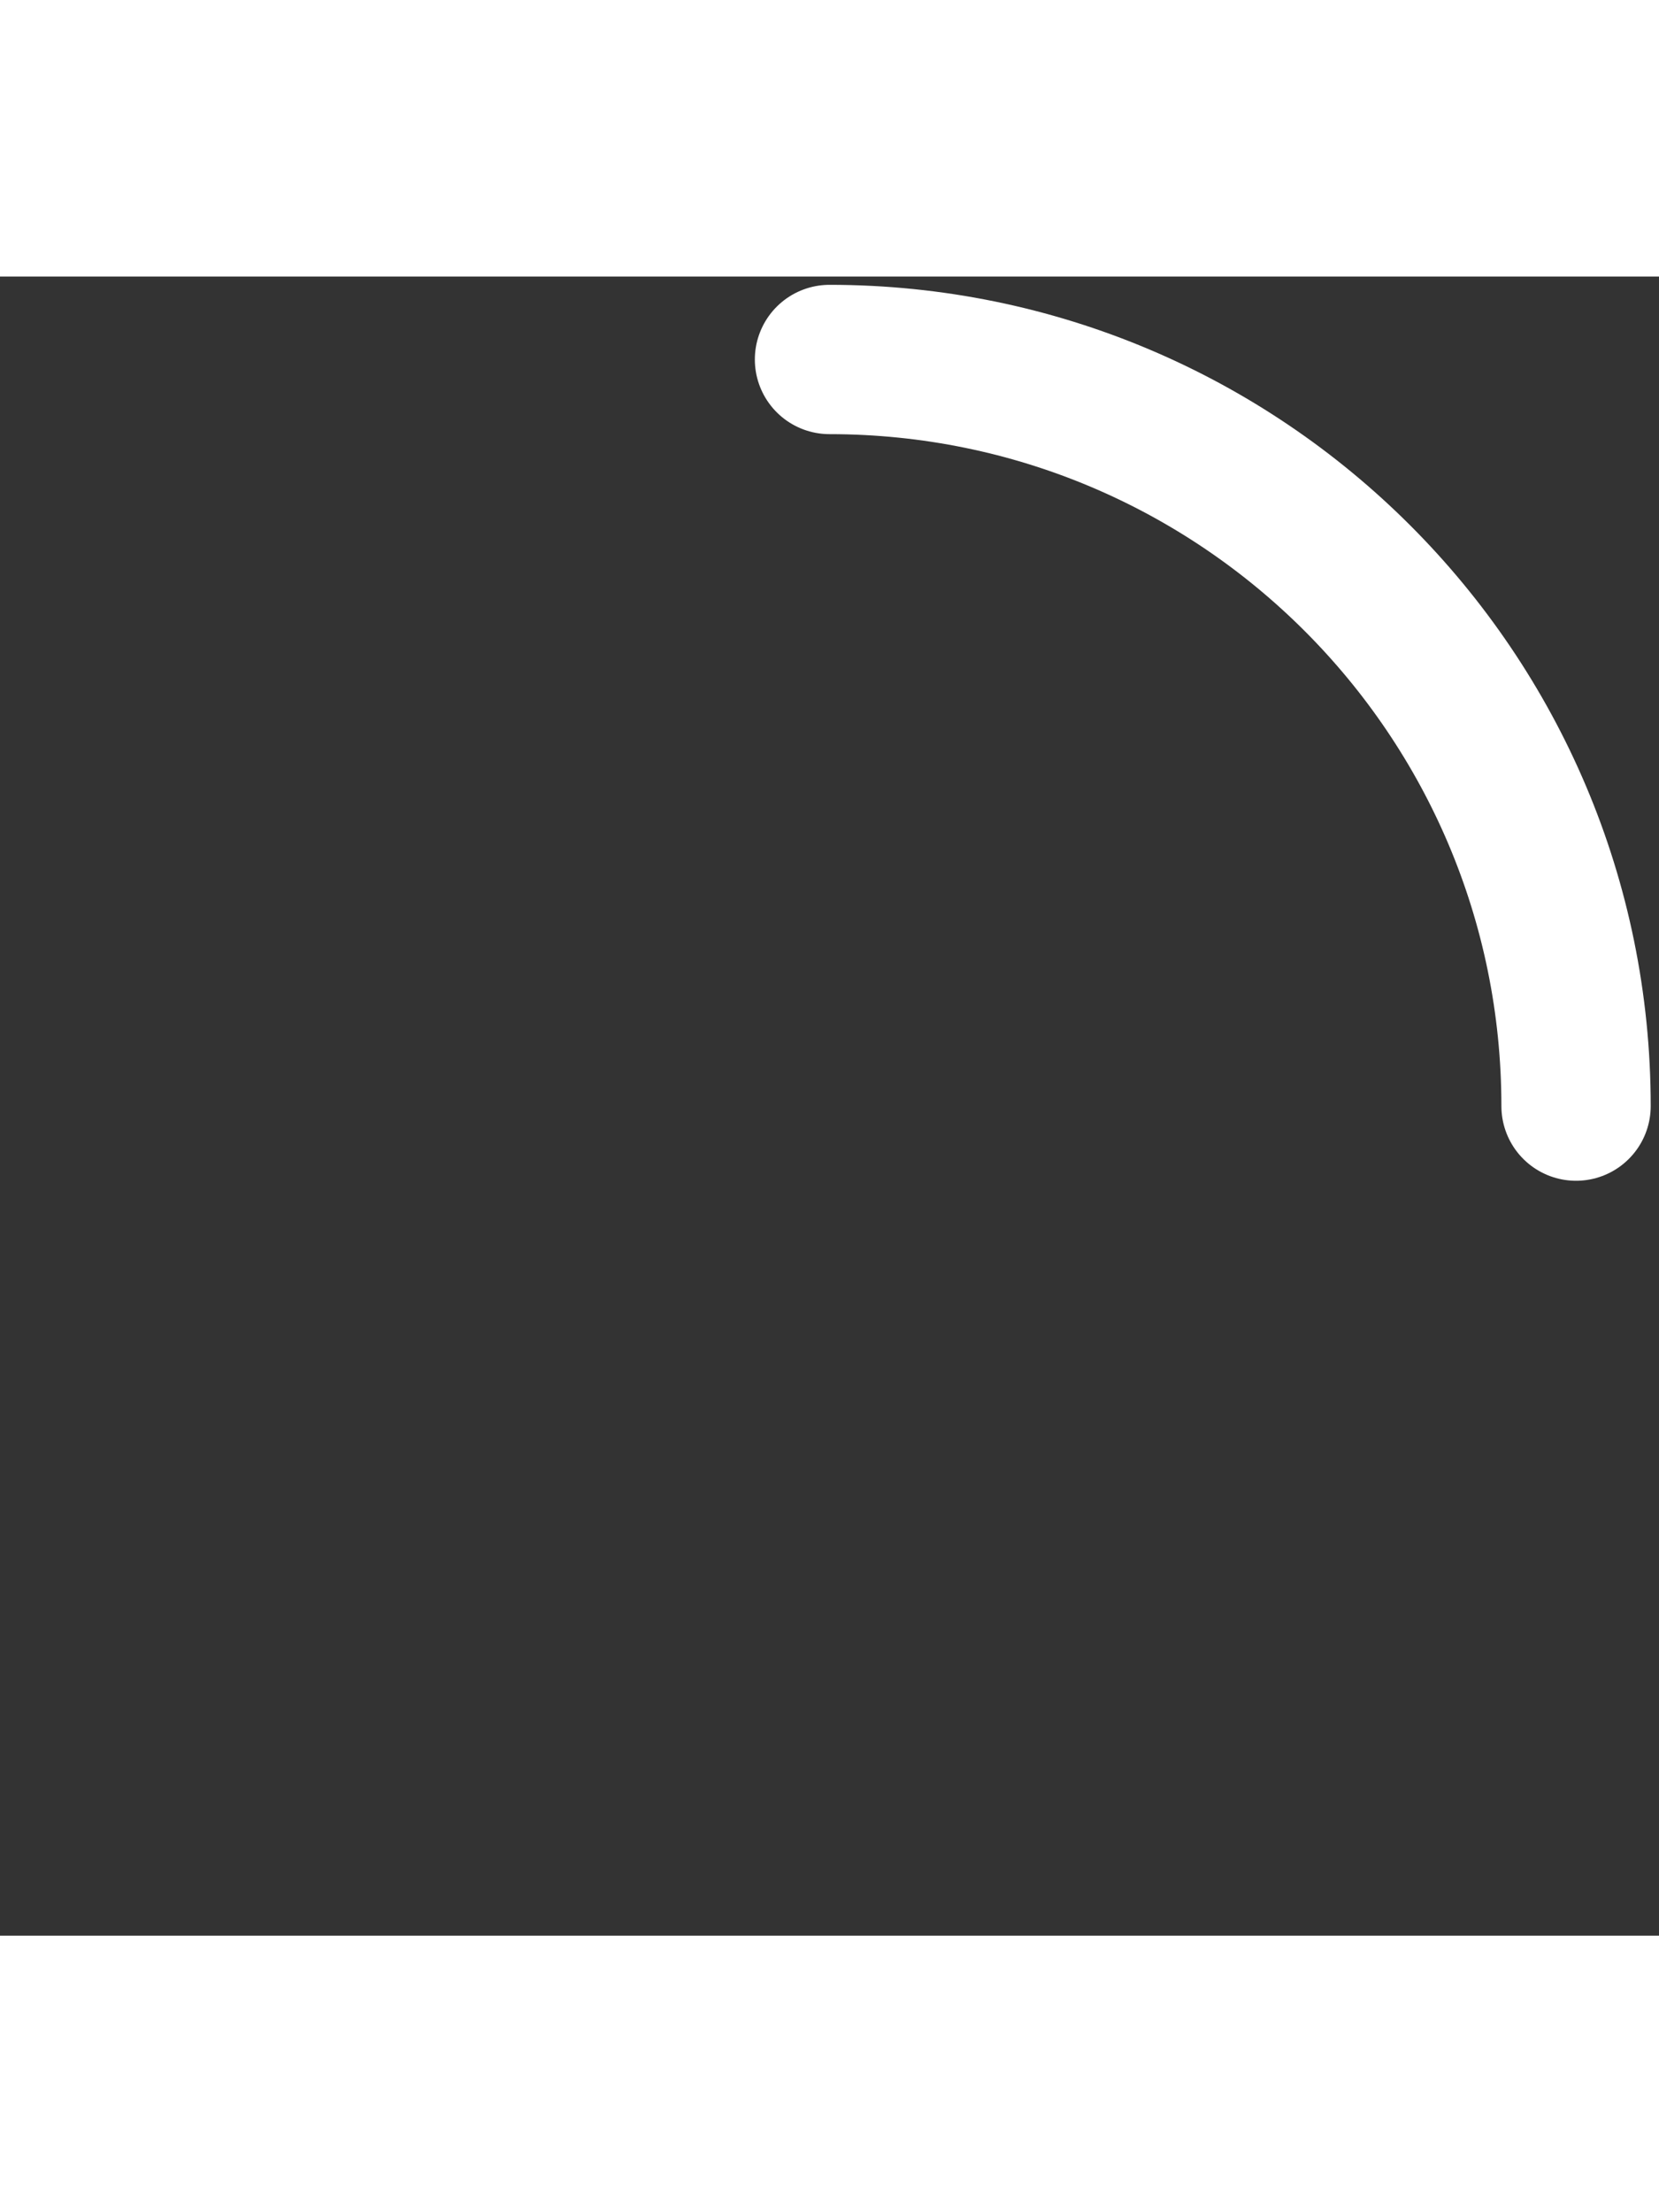 <svg width="15" height="20" viewBox="0 0 20 20" fill="none" xmlns="http://www.w3.org/2000/svg">
  <rect x="0" y="0" width="20" height="20" fill="#333333" stroke="none"/>
  <path d="M19 10C19 5.029 14.971 1 10 1" stroke="white" stroke-width="1.8" stroke-linecap="round" stroke-linejoin="round"/>
</svg>
